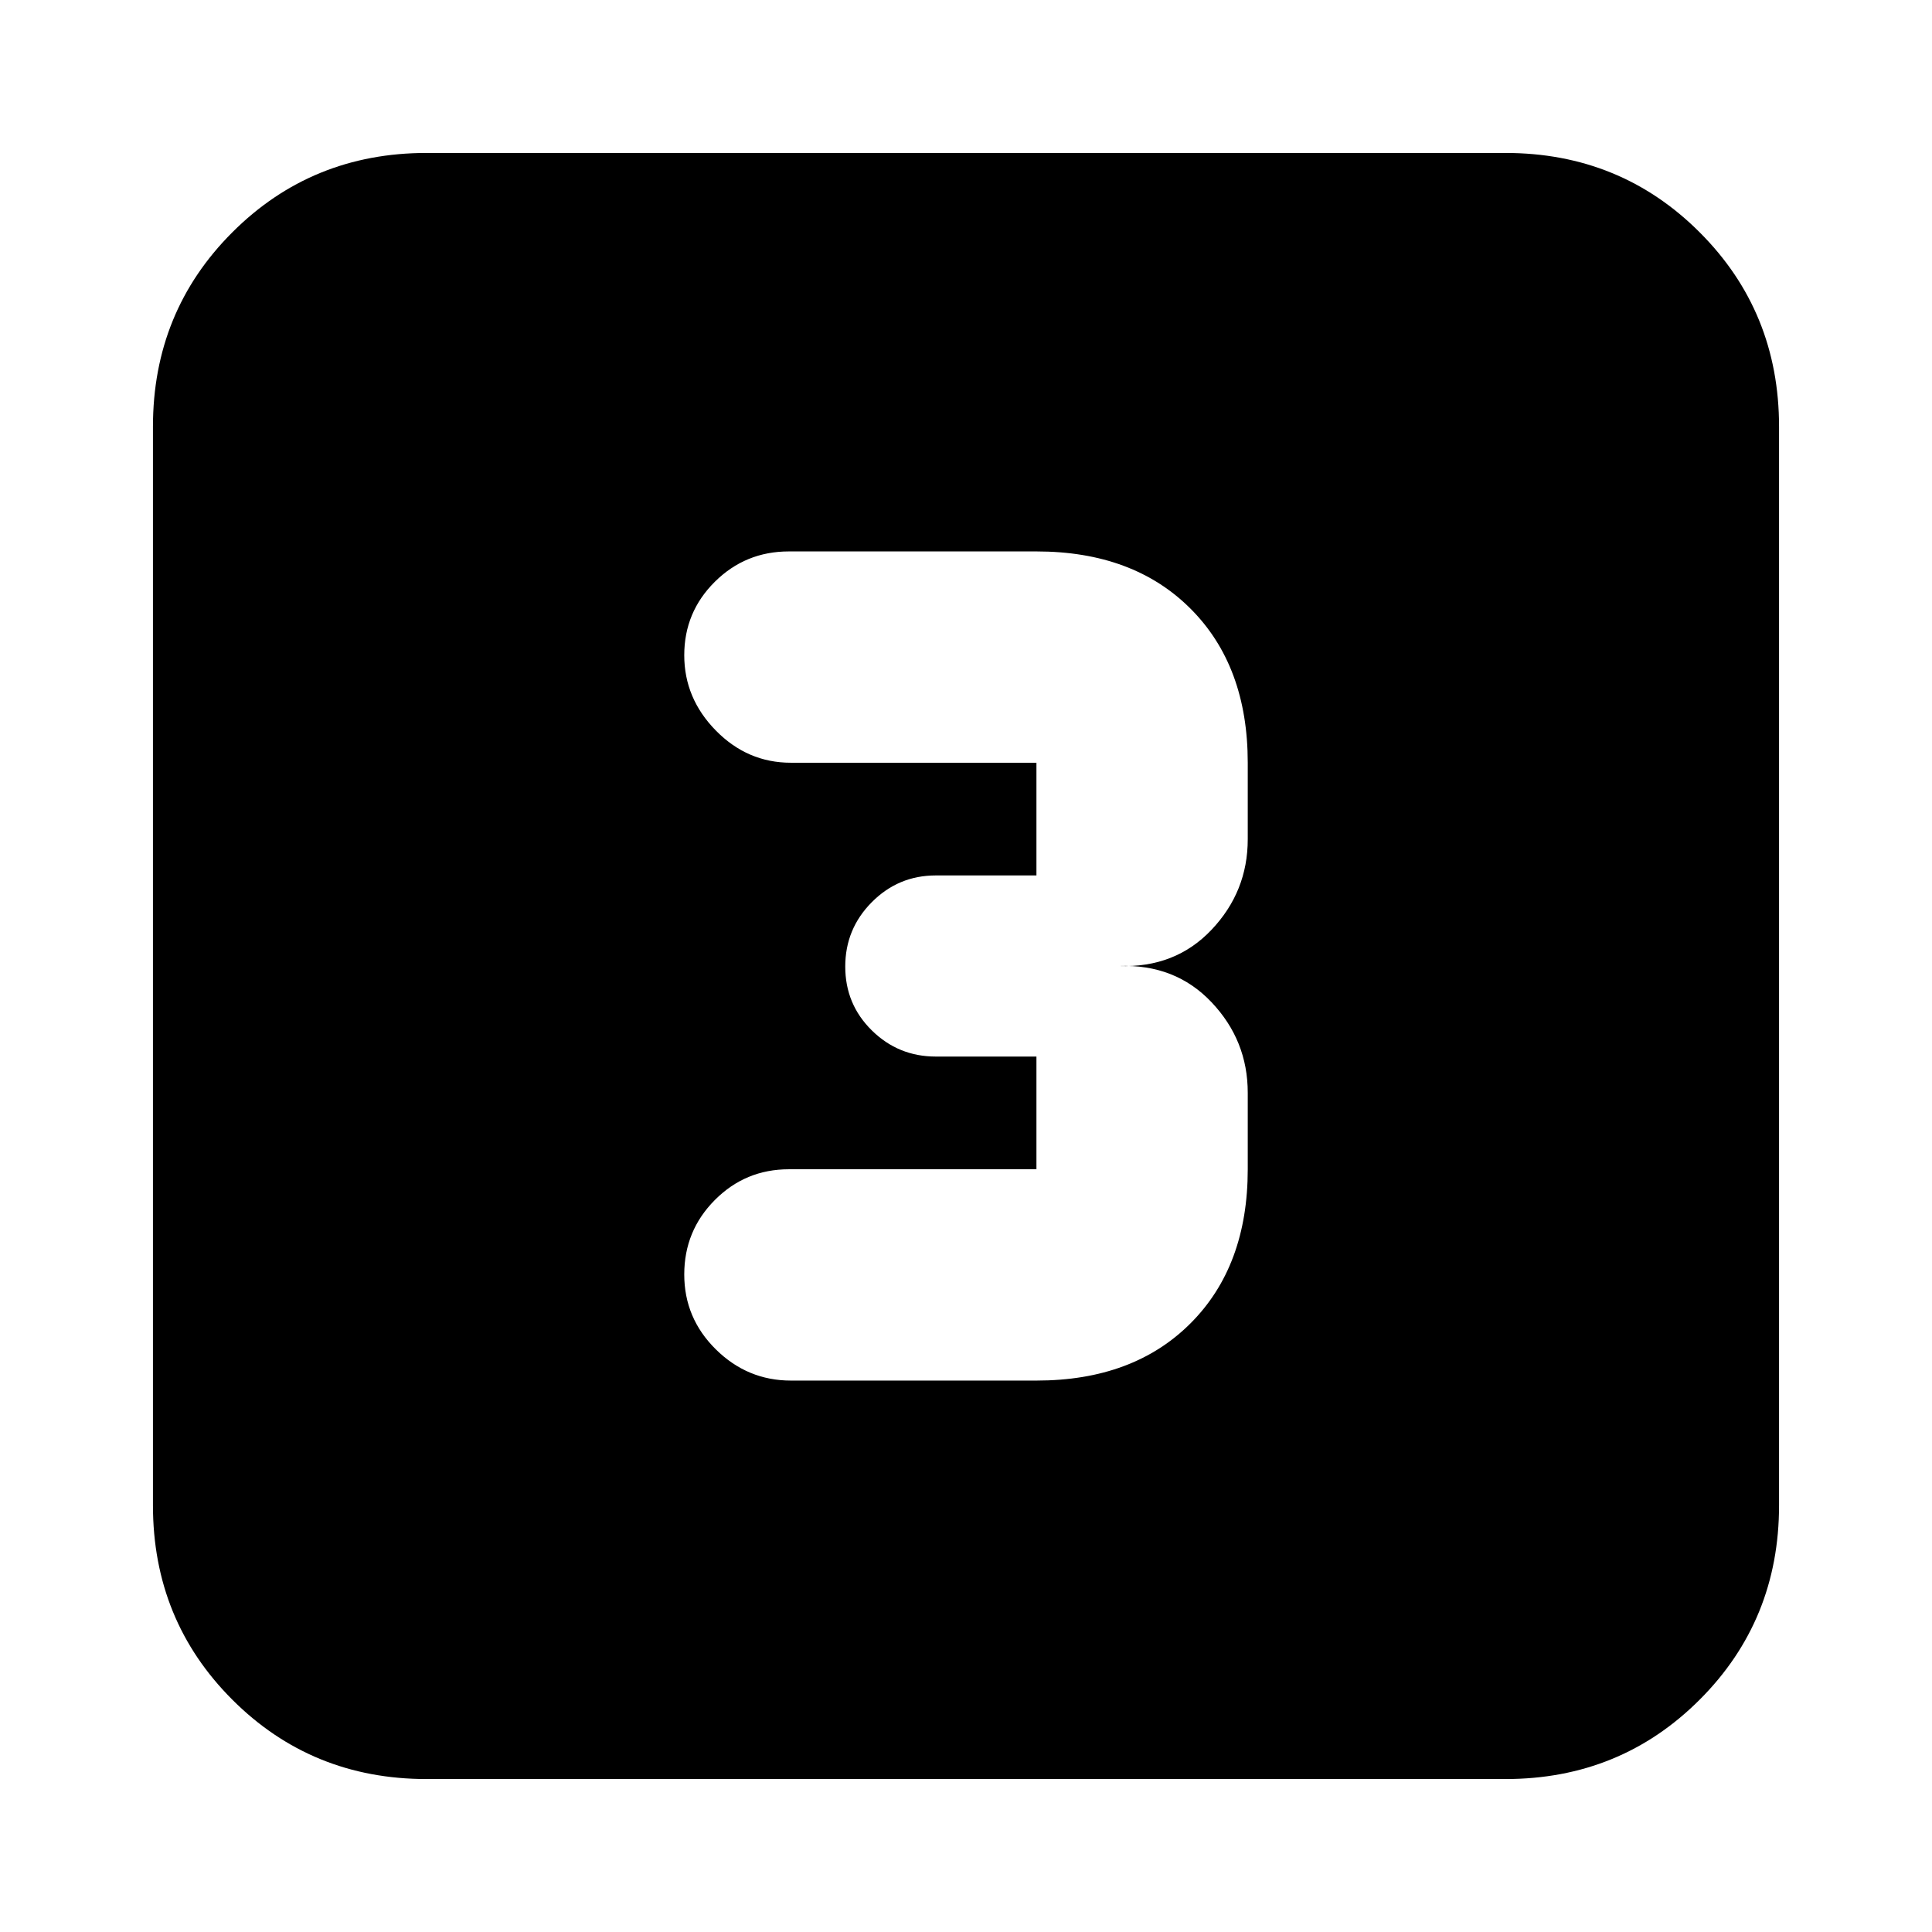 <svg xmlns="http://www.w3.org/2000/svg" height="24" viewBox="0 -960 960 960" width="24"><path d="M515-274q48.13 0 76.56-28.44Q620-330.88 620-379v-38q0-26-18-45t-46-18q28 1 46-18t18-45v-38q0-48.13-28.44-76.56Q563.13-686 515-686H392q-21.6 0-36.8 15.08-15.2 15.08-15.2 36.5T355.7-597q15.7 16 37.3 16h122v56h-50q-18.6 0-31.8 13.28t-13.2 32Q420-461 433.2-448t31.8 13h50v56H392q-21.6 0-36.8 15.28-15.2 15.28-15.2 37t15.7 37.22Q371.4-274 393-274h122ZM212-76q-57.12 0-96.56-39.44Q76-154.88 76-212v-536q0-57.13 39.44-96.56Q154.88-884 212-884h536q57.13 0 96.56 39.44Q884-805.13 884-748v536q0 57.12-39.44 96.56Q805.13-76 748-76H212Z"/></svg>